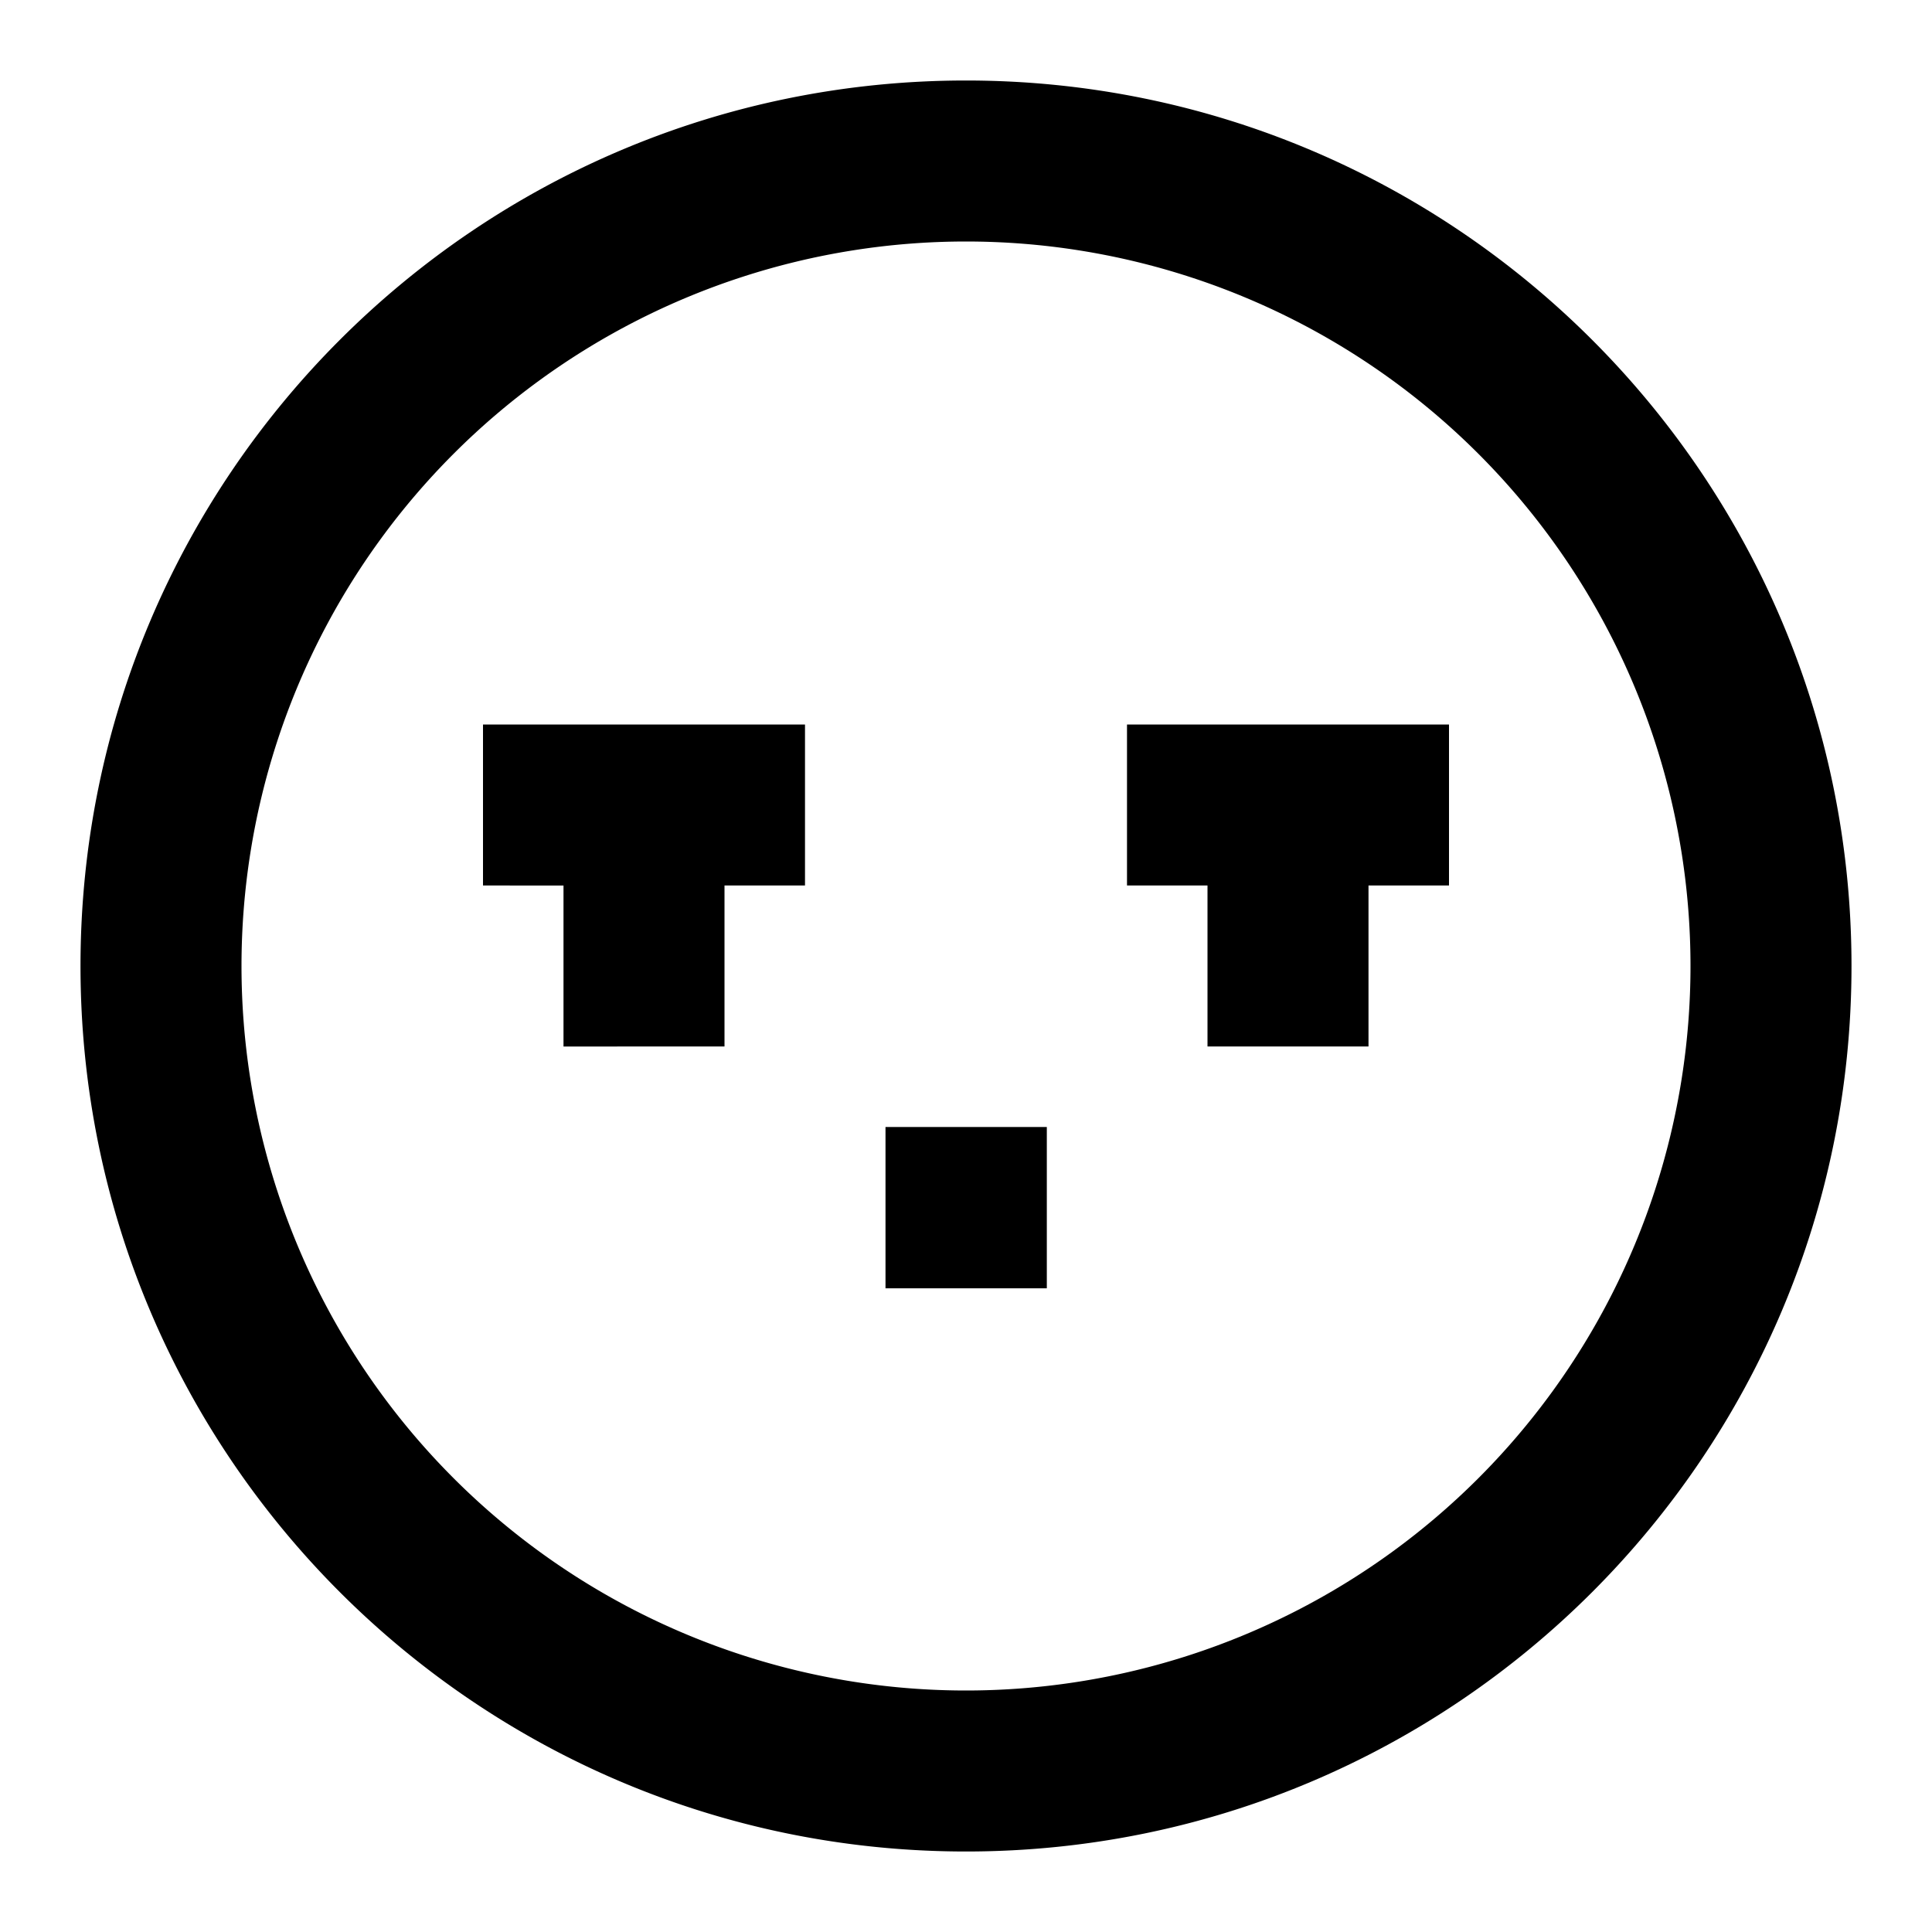 <svg xmlns="http://www.w3.org/2000/svg" width="1em" height="1em" viewBox="0 0 24 24"><path fill="currentColor" d="M12 3a9 9 0 1 0 0 18a9 9 0 0 0 0-18M1 12C1 5.925 5.925 1 12 1s11 4.925 11 11s-4.925 11-11 11S1 18.075 1 12m5-3h4v2H9v2H7v-2H6zm8 0h4v2h-1v2h-2v-2h-1zm-3 5h2.004v2.004H11z"/></svg>